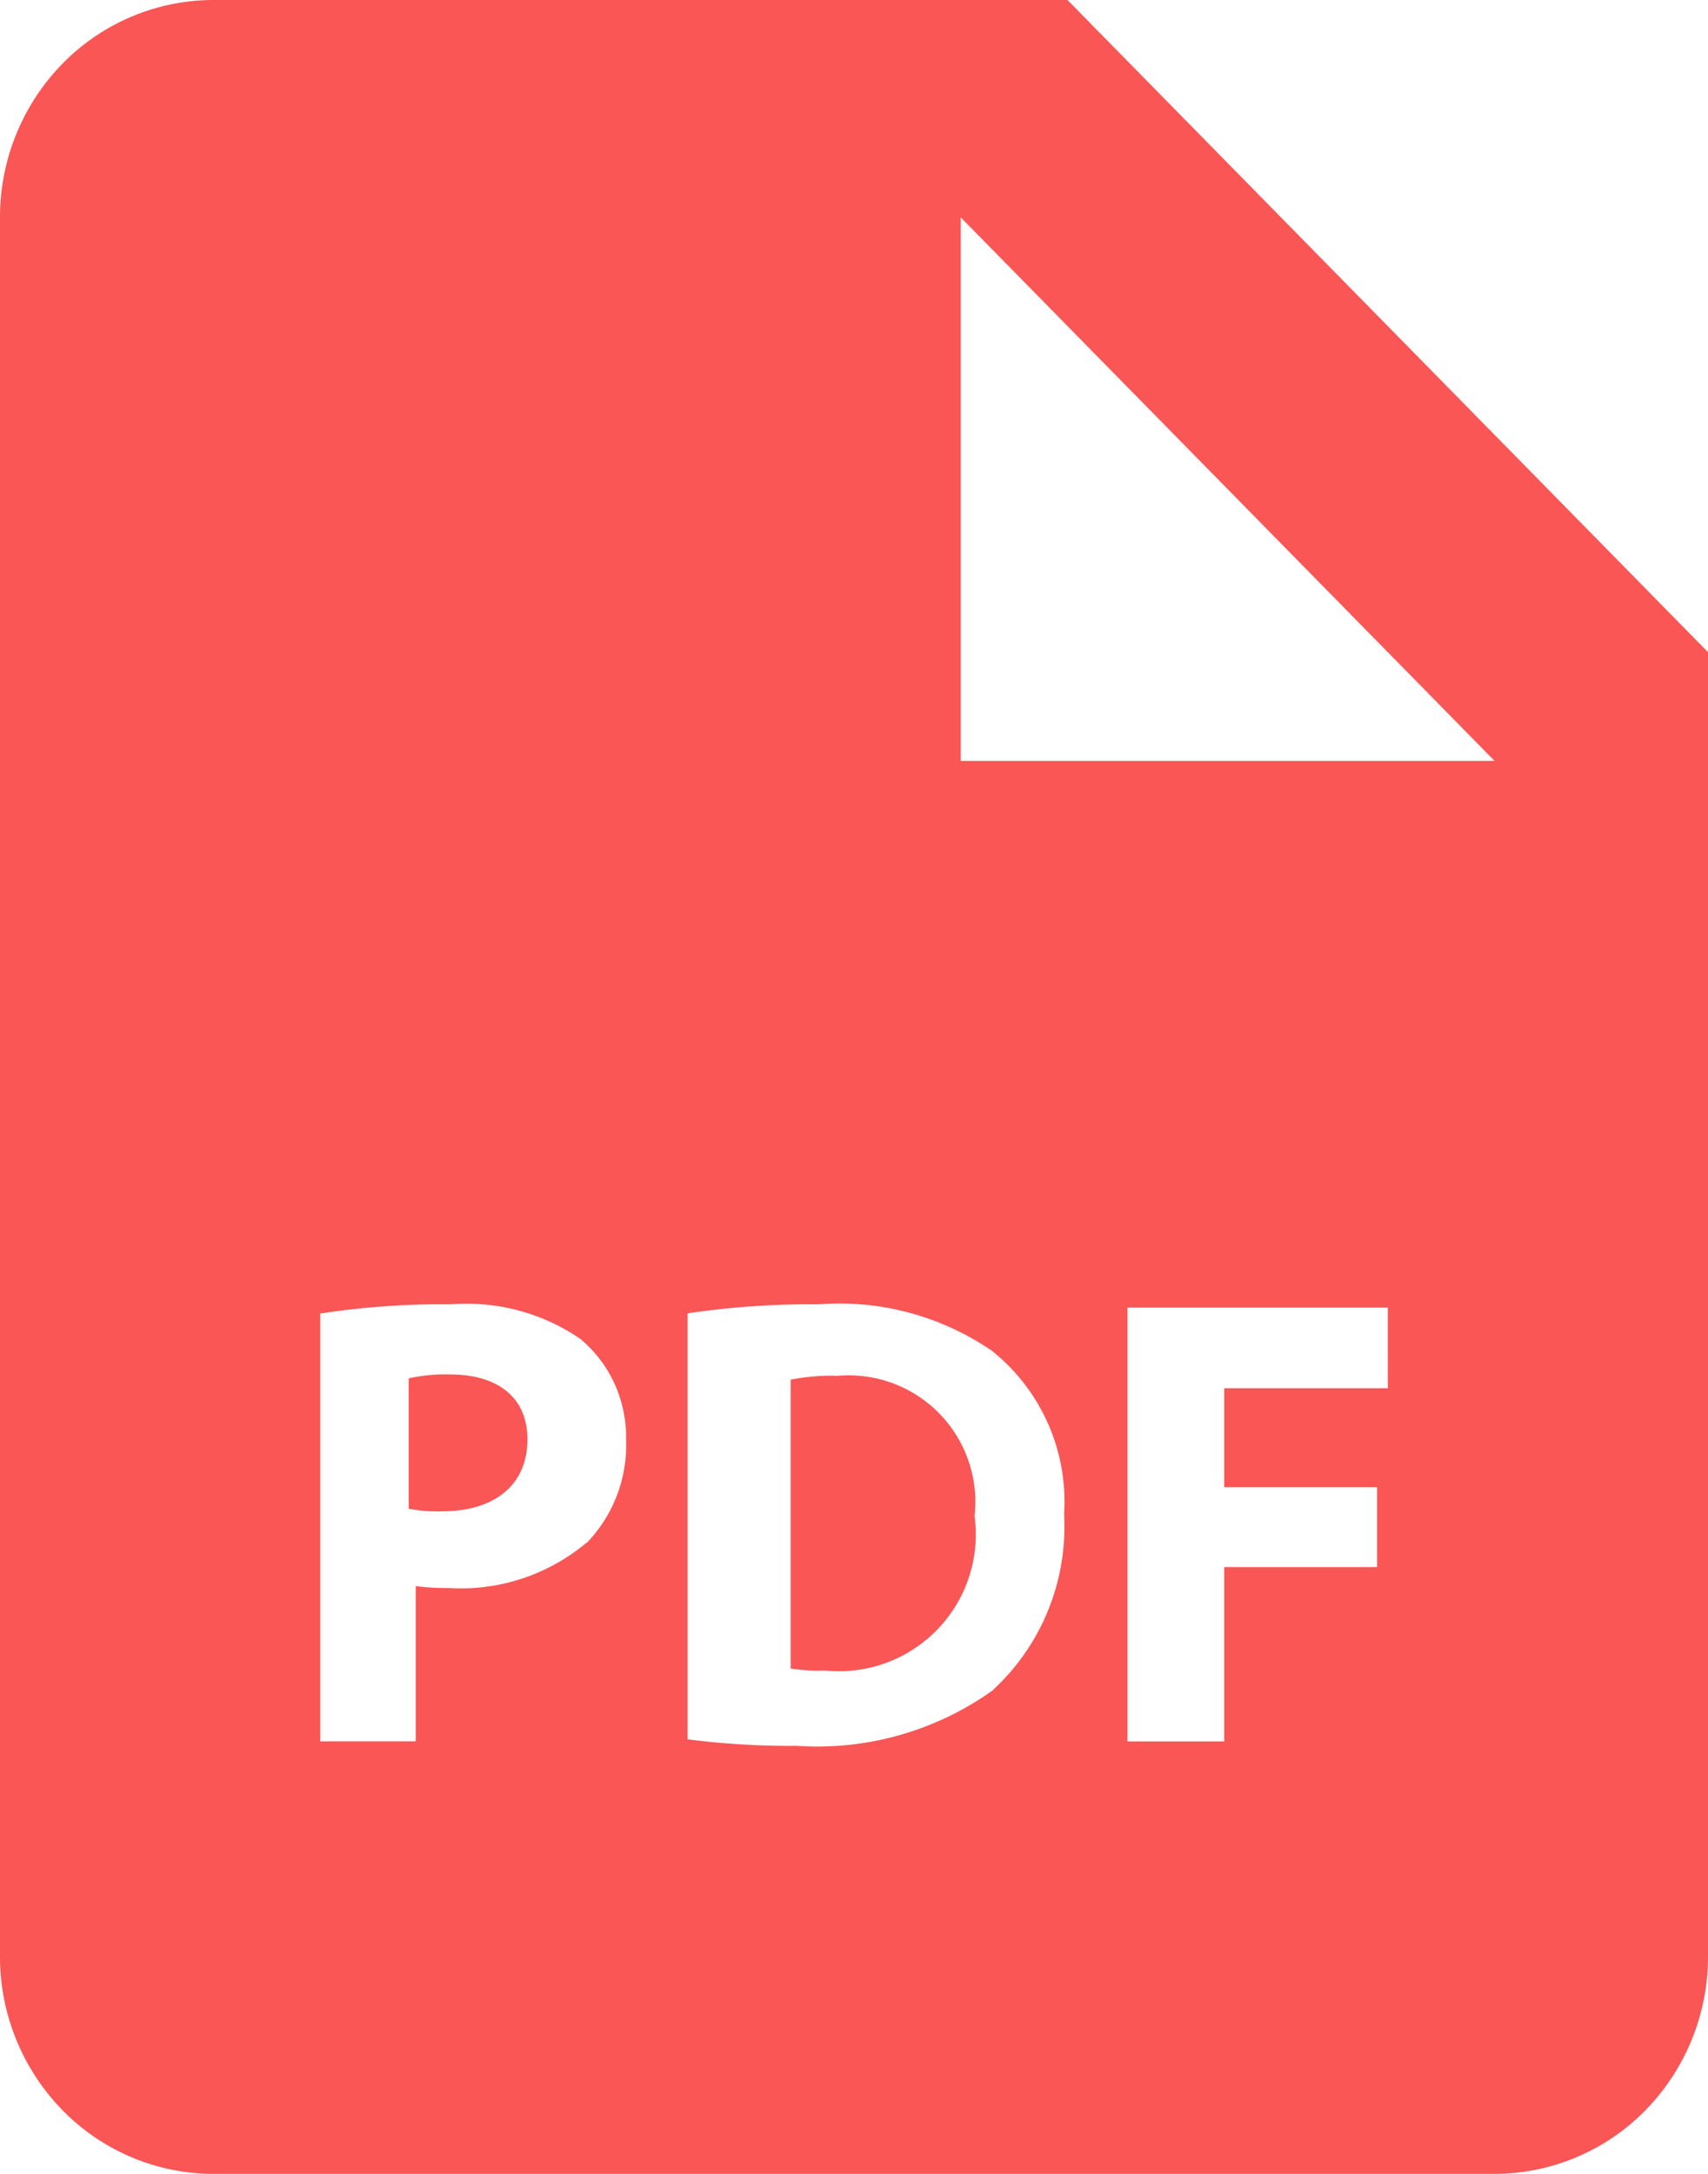 <svg xmlns="http://www.w3.org/2000/svg" width="22" height="28" viewBox="0 0 22 28">
  <g id="pdf-file" transform="translate(-4 -2)">
    <path id="Path_114100" data-name="Path 114100" d="M8.425,14.68a2.135,2.135,0,0,0-.53.051v1.679a1.942,1.942,0,0,0,.43.033c.683,0,1.1-.345,1.1-.928,0-.522-.362-.835-1-.835Zm4.97.017a2.63,2.63,0,0,0-.58.051v3.72a2.327,2.327,0,0,0,.446.026,1.762,1.762,0,0,0,1.923-1.99A1.631,1.631,0,0,0,13.4,14.7Z" transform="translate(1.369 5.023)" fill="#fa5656"/>
    <path id="Path_114101" data-name="Path 114101" d="M17.75,2h-11a2.725,2.725,0,0,0-1.945.82A2.826,2.826,0,0,0,4,4.8V27.2a2.826,2.826,0,0,0,.805,1.98A2.725,2.725,0,0,0,6.75,30h16.5a2.725,2.725,0,0,0,1.945-.82A2.826,2.826,0,0,0,26,27.2V10.4ZM11.56,21.866a2.52,2.52,0,0,1-1.782.588,3.017,3.017,0,0,1-.423-.025v2H8.125v-5.51A10.209,10.209,0,0,1,9.8,18.8a2.6,2.6,0,0,1,1.678.447,1.649,1.649,0,0,1,.586,1.292,1.812,1.812,0,0,1-.5,1.327Zm5.235,1.9a3.886,3.886,0,0,1-2.53.721,10.407,10.407,0,0,1-1.408-.084V18.916a10.729,10.729,0,0,1,1.676-.116,3.48,3.48,0,0,1,2.245.6,2.488,2.488,0,0,1,.928,2.106A2.858,2.858,0,0,1,16.794,23.763Zm5.081-3.885H19.768v1.275h1.969v1.028H19.768v2.246H18.523V18.842h3.352ZM17.75,11.8H16.375v-7l6.875,7Z" fill="#fa5656"/>
  </g>
</svg>

